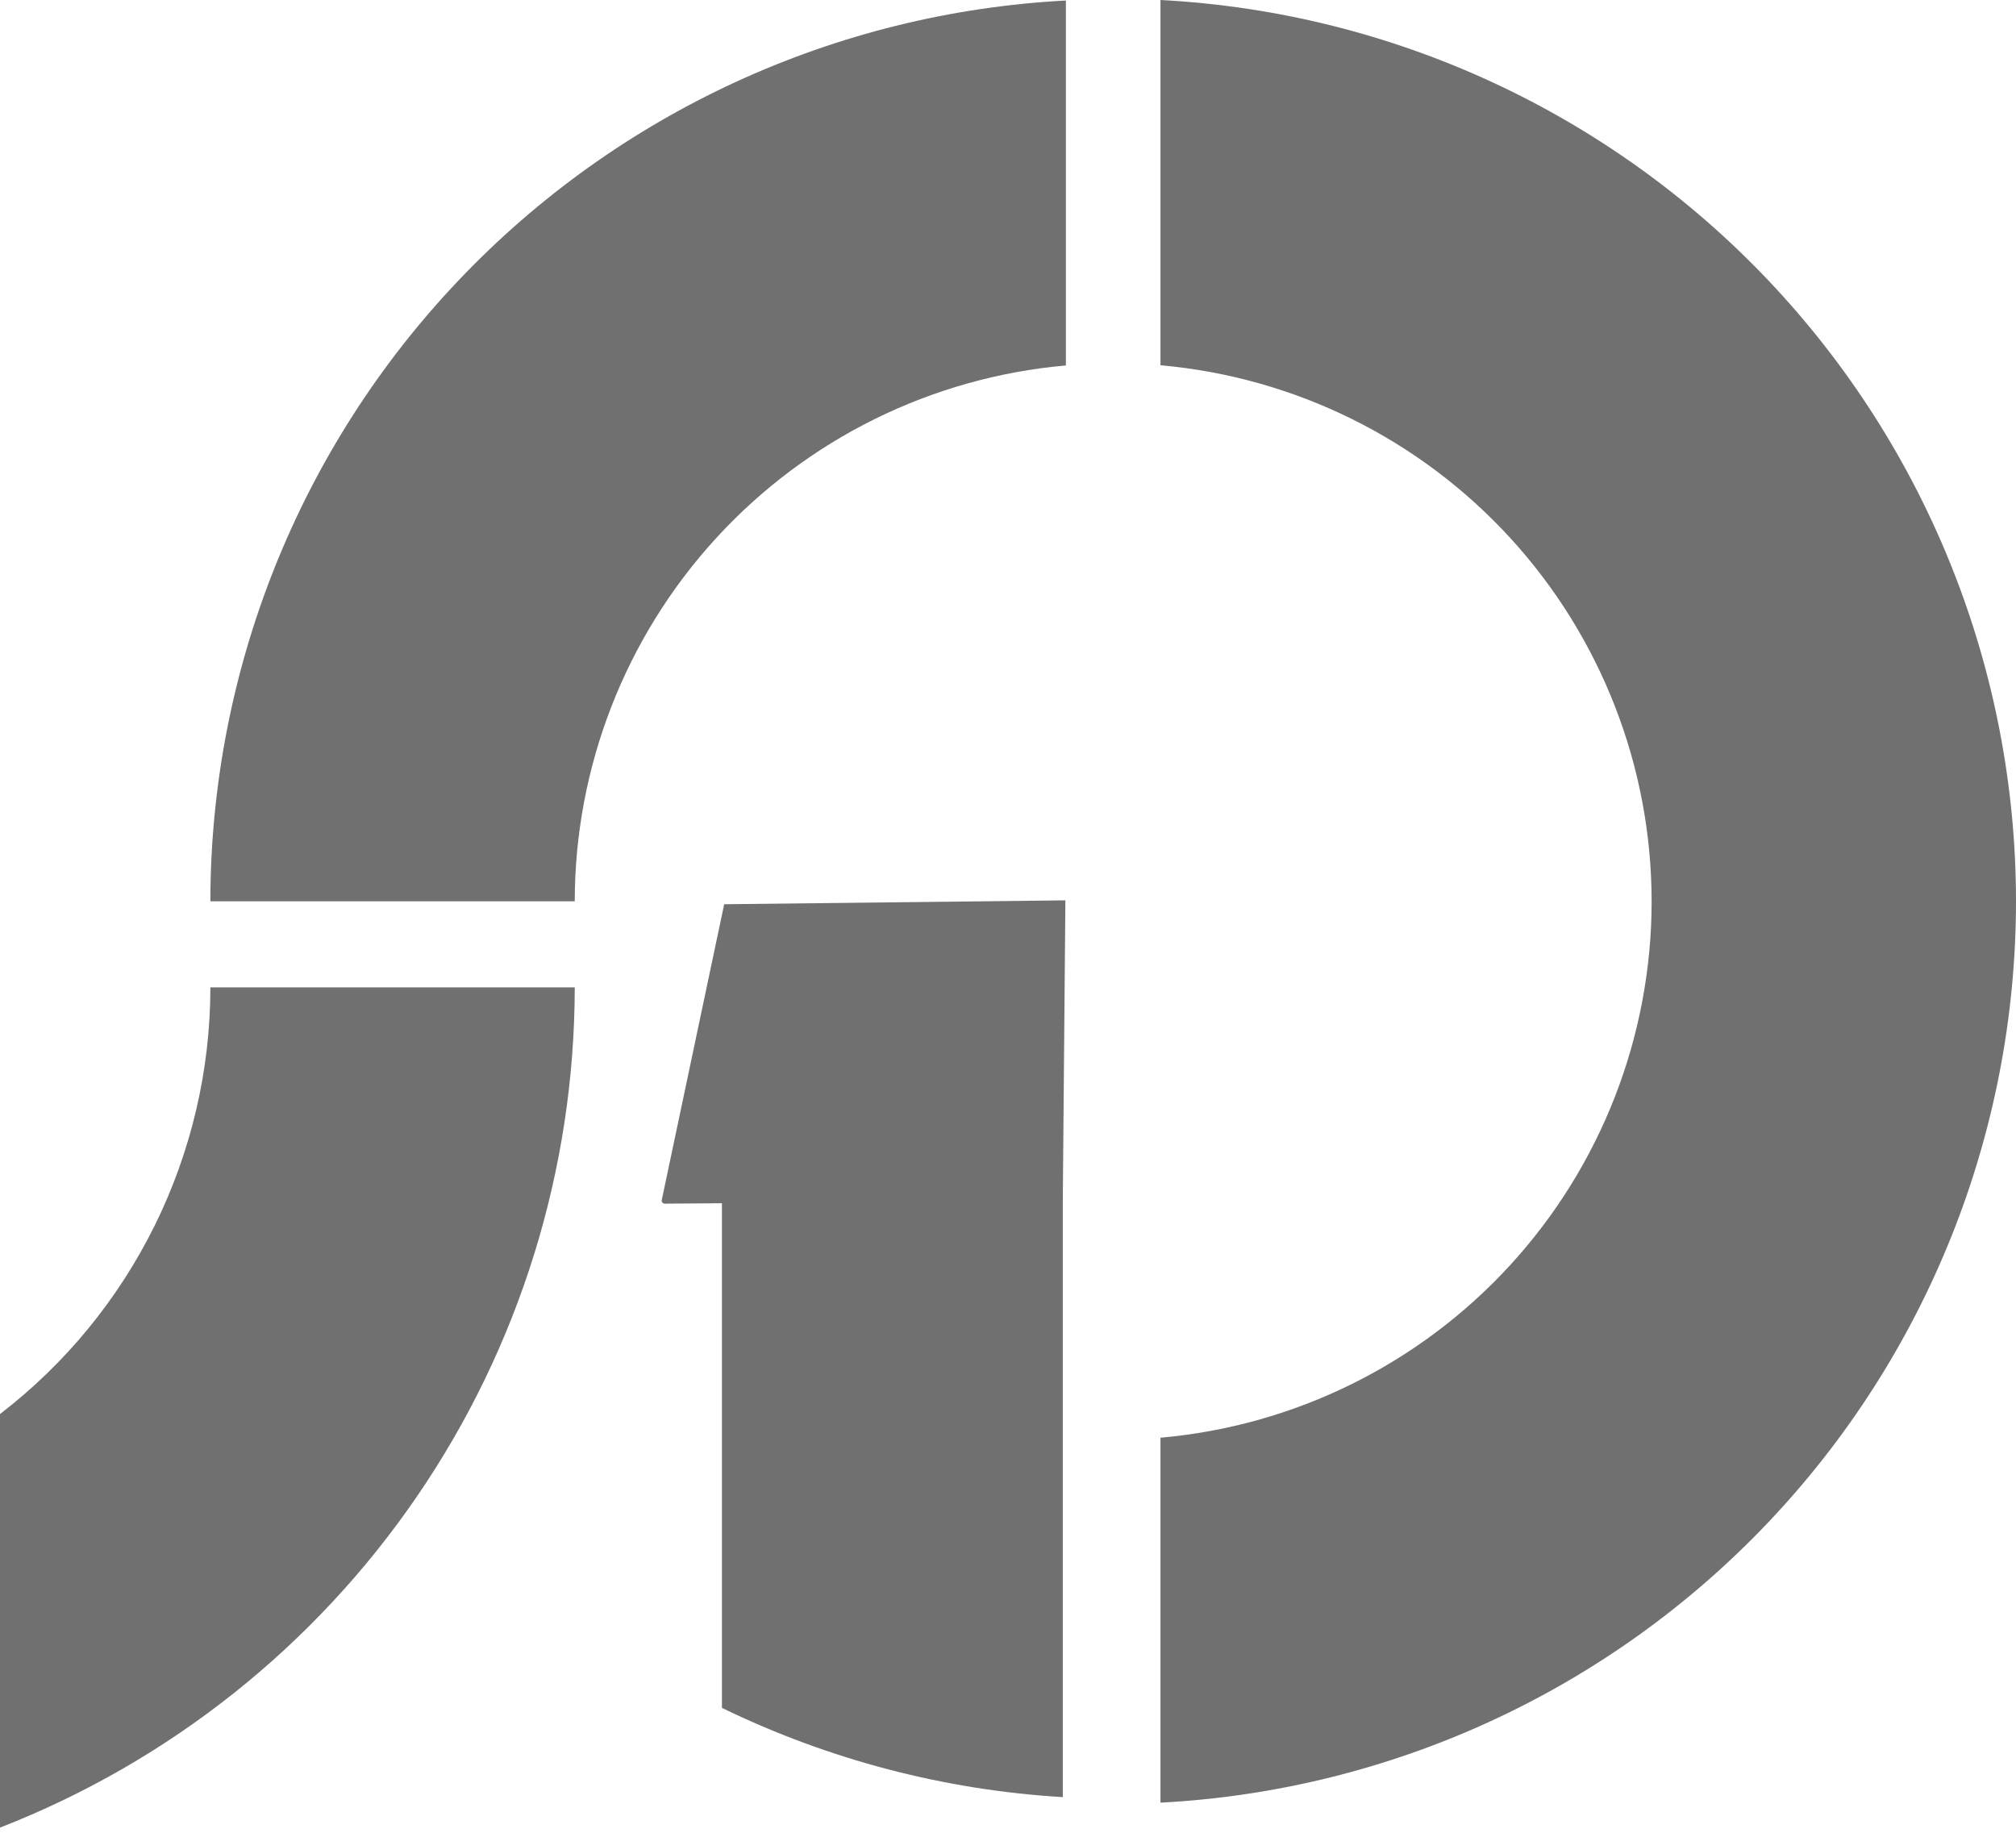 <svg width="165" height="150" viewBox="0 0 165 150" fill="none" xmlns="http://www.w3.org/2000/svg">
<path d="M87.238 0.043C68.348 1.034 50.558 9.231 37.531 22.947C24.505 36.663 17.235 54.852 17.218 73.768H47.04C47.051 62.757 51.182 52.149 58.622 44.032C66.061 35.915 76.27 30.877 87.238 29.91V0.043ZM17.218 80.81C17.219 80.818 17.219 80.825 17.219 80.832C17.212 87.579 15.656 94.234 12.67 100.285C9.685 106.335 5.35 111.62 0 115.73V149.578C13.844 144.178 25.739 134.729 34.131 122.465C42.523 110.202 47.022 95.692 47.041 80.832C47.041 80.825 47.041 80.818 47.04 80.81H17.218Z" fill="#707070"/>
<path d="M94.979 0V29.895C105.953 30.863 116.167 35.906 123.608 44.031C131.049 52.155 135.176 62.772 135.178 73.789C135.172 84.803 131.043 95.416 123.603 103.538C116.162 111.659 105.951 116.7 94.979 117.667V147.535C113.873 146.544 131.666 138.343 144.694 124.623C157.721 110.903 164.989 92.709 165 73.789C165 54.862 157.737 36.657 144.709 22.927C131.68 9.198 113.88 0.991 94.979 0V0Z" fill="#707070"/>
<path d="M87.197 73.687L59.271 74.005L54.153 98.256C54.149 98.397 54.267 98.512 54.407 98.511L59.087 98.477V139.778C67.817 144.021 77.296 146.503 86.985 147.083V98.276L87.197 73.687Z" fill="#707070"/>
</svg>
